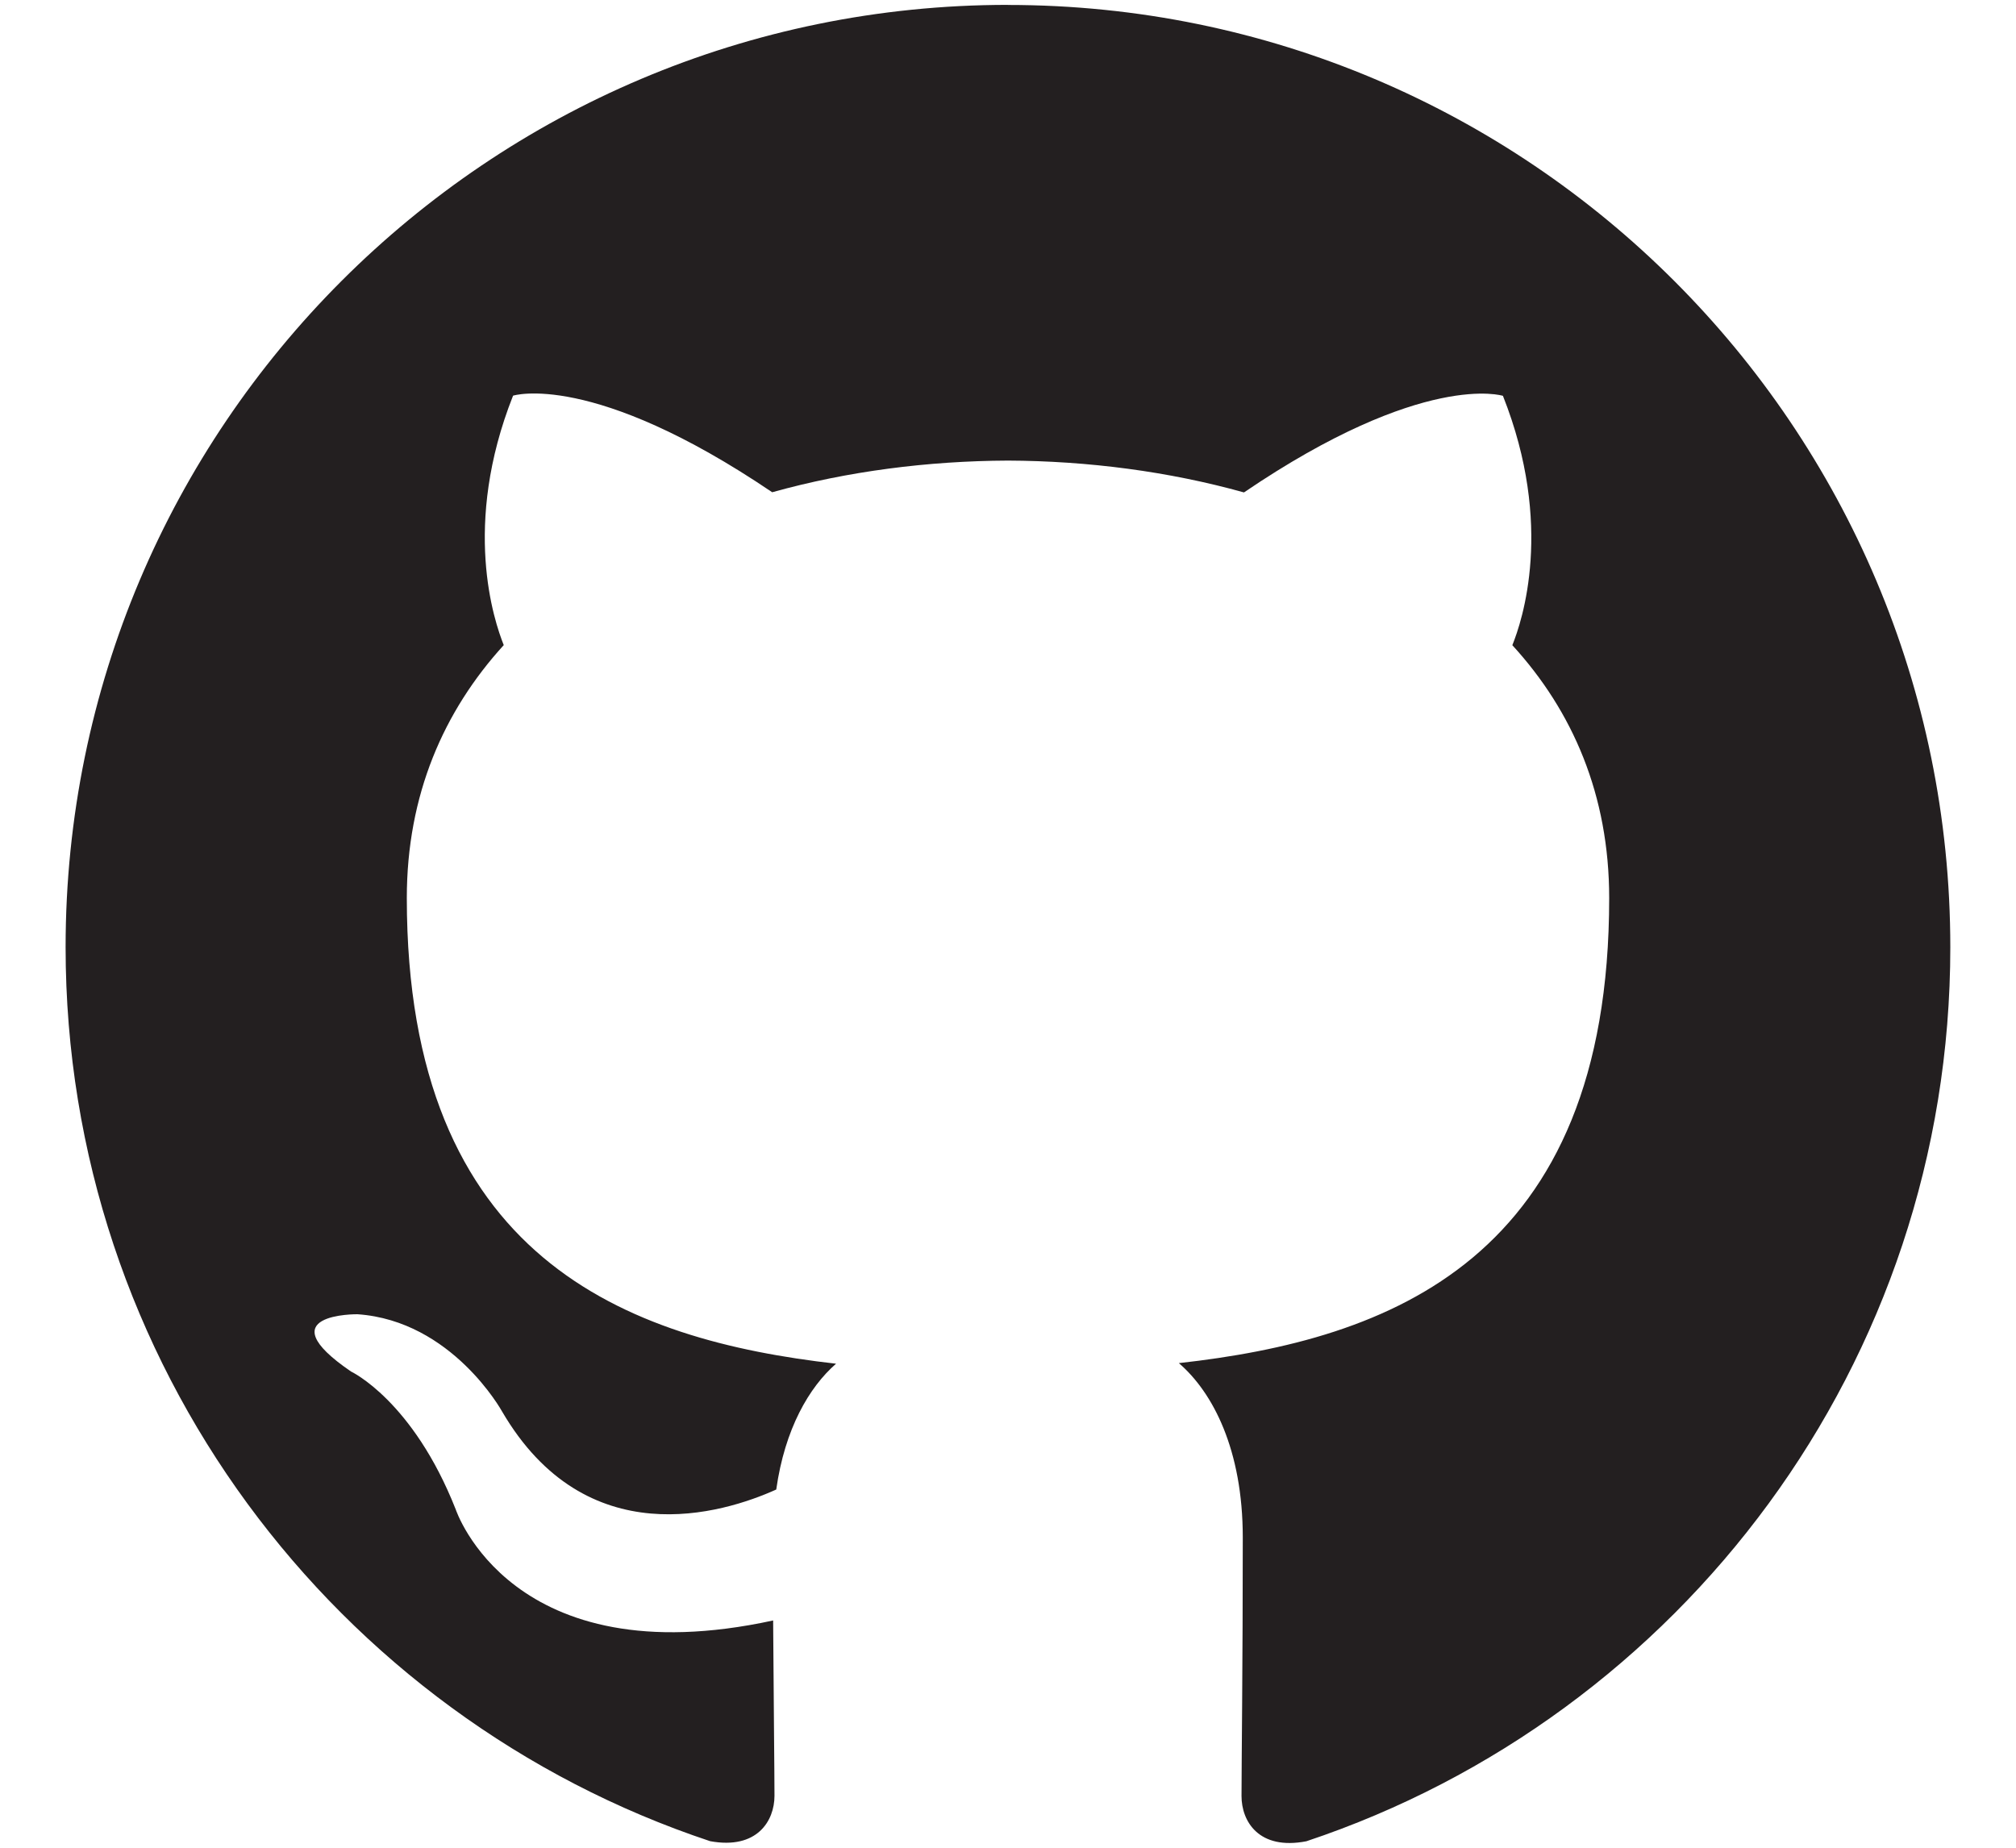 <?xml version="1.0" encoding="UTF-8" standalone="no"?>
<svg width="24px" height="22px" viewBox="0 0 24 22" version="1.1" xmlns="http://www.w3.org/2000/svg" xmlns:xlink="http://www.w3.org/1999/xlink" xmlns:sketch="http://www.bohemiancoding.com/sketch/ns">
    <!-- Generator: Sketch 3.1 (8751) - http://www.bohemiancoding.com/sketch -->
    <title>icon-github_badge-link</title>
    <desc>Created with Sketch.</desc>
    <defs></defs>
    <g id="Page-1" stroke="none" stroke-width="1" fill="none" fill-rule="evenodd" sketch:type="MSPage">
        <g id="icon-github_badge-link" sketch:type="MSLayerGroup" transform="translate(1, 0)" fill="#231F20">
            <g id="icon-github_badge" sketch:type="MSShapeGroup">
                <path d="M11,0.058 C4.804,0.058 -0.219,5.081 -0.219,11.277 C-0.219,16.234 2.995,20.439 7.454,21.922 C8.015,22.025 8.22,21.678 8.22,21.382 C8.22,21.115 8.21,20.23 8.204,19.294 C5.084,19.972 4.425,17.971 4.425,17.971 C3.914,16.675 3.179,16.33 3.179,16.33 C2.159,15.634 3.256,15.648 3.256,15.648 C4.382,15.726 4.976,16.804 4.976,16.804 C5.977,18.519 7.603,18.023 8.241,17.735 C8.343,17.012 8.633,16.516 8.953,16.237 C6.463,15.954 3.843,14.991 3.843,10.692 C3.843,9.466 4.281,8.467 4.997,7.681 C4.883,7.396 4.496,6.255 5.108,4.711 C5.108,4.711 6.049,4.41 8.193,5.861 C9.087,5.611 10.047,5.488 11,5.484 C11.953,5.488 12.913,5.613 13.809,5.863 C15.949,4.41 16.892,4.713 16.892,4.713 C17.505,6.258 17.119,7.398 17.004,7.682 C17.723,8.467 18.157,9.467 18.157,10.693 C18.157,15.003 15.533,15.952 13.034,16.23 C13.438,16.578 13.795,17.26 13.795,18.306 C13.795,19.806 13.78,21.015 13.78,21.385 C13.78,21.684 13.984,22.033 14.552,21.923 C19.007,20.437 22.218,16.233 22.218,11.278 C22.218,5.083 17.195,0.059 10.999,0.059 L11,0.058 Z" id="Shape"></path>
            </g>
        </g>
    </g>
</svg>
